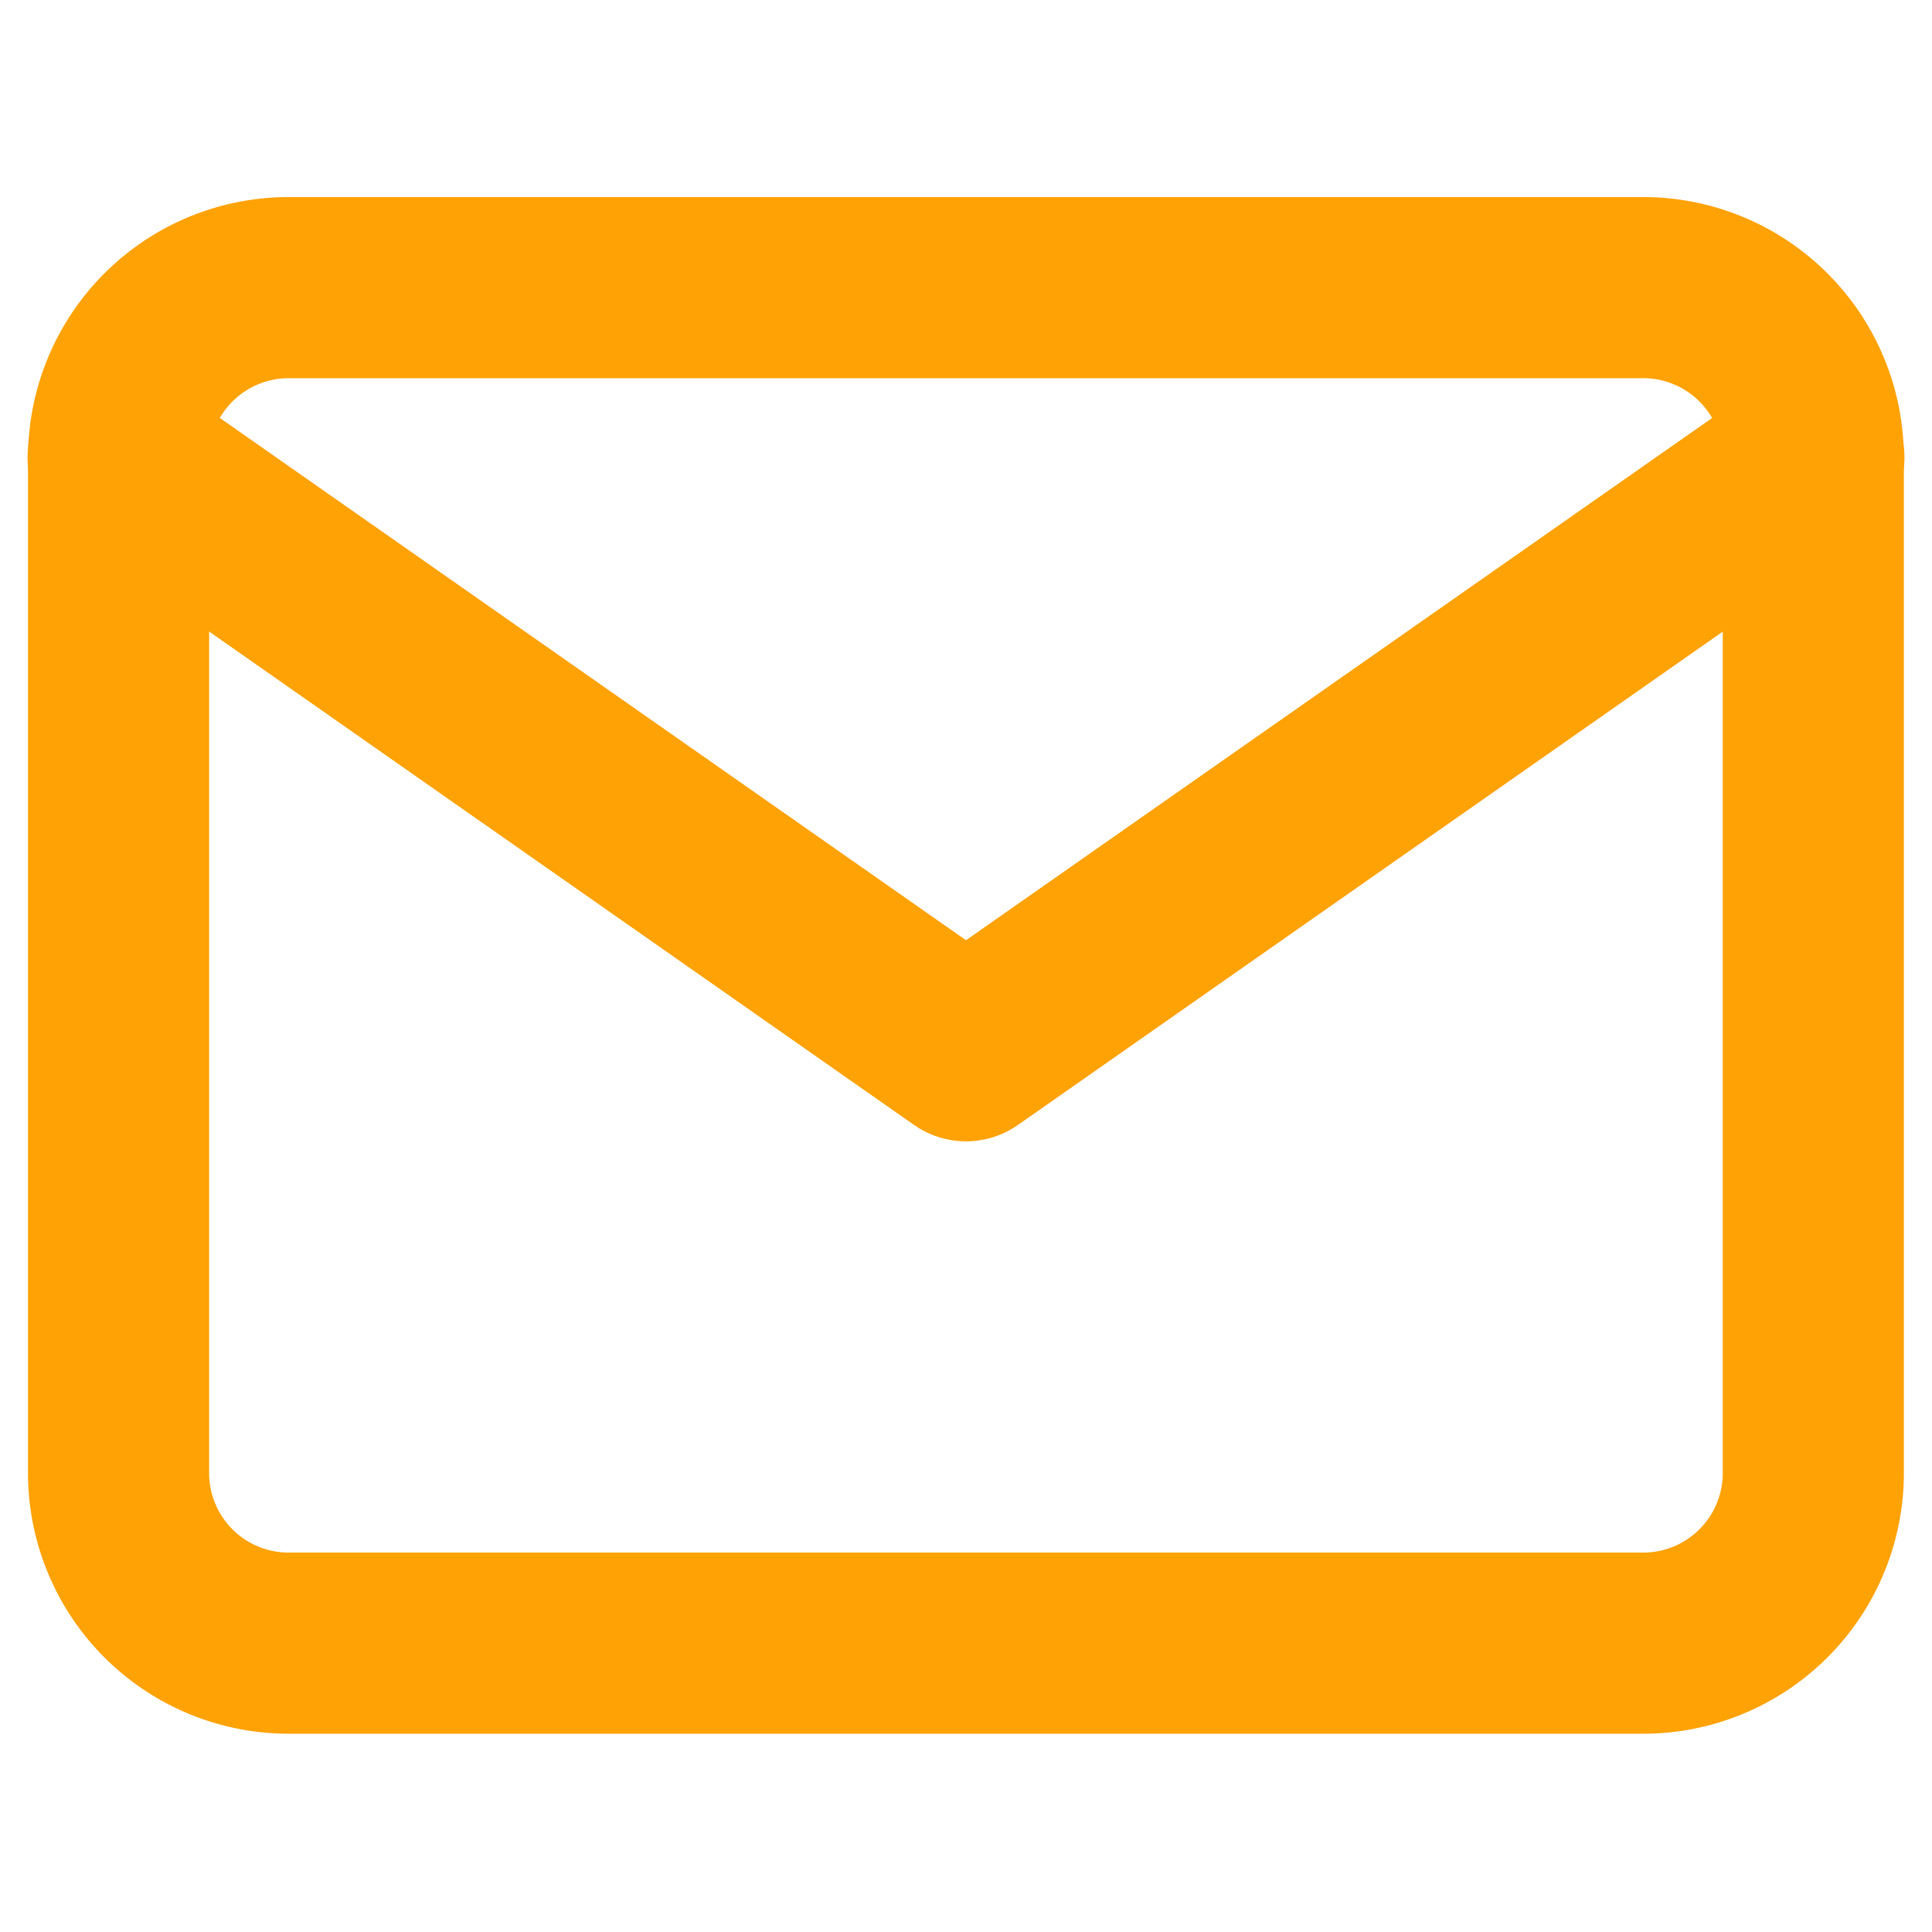<svg xmlns="http://www.w3.org/2000/svg" xmlns:xlink="http://www.w3.org/1999/xlink" width="16" height="16" viewBox="0 0 16 16"><defs><style>.a{fill:#fff;}.b{clip-path:url(#a);}.c{fill:none;stroke:#ffa206;stroke-linecap:round;stroke-linejoin:round;stroke-width:1.5px;}</style><clipPath id="a"><rect class="a" width="16" height="16" transform="translate(5413 -284)"/></clipPath></defs><g class="b" transform="translate(-5413 284)"><g transform="translate(5413.978 -281.618)"><path class="c" d="M3.511,4.213H14.746a1.409,1.409,0,0,1,1.4,1.4v8.426a1.409,1.409,0,0,1-1.4,1.4H3.511a1.409,1.409,0,0,1-1.4-1.4V5.618A1.409,1.409,0,0,1,3.511,4.213Z" transform="translate(-2.107 -4.213)"/><path class="c" d="M16.151,6.32,9.129,11.235,2.107,6.32" transform="translate(-2.107 -4.915)"/></g></g></svg>